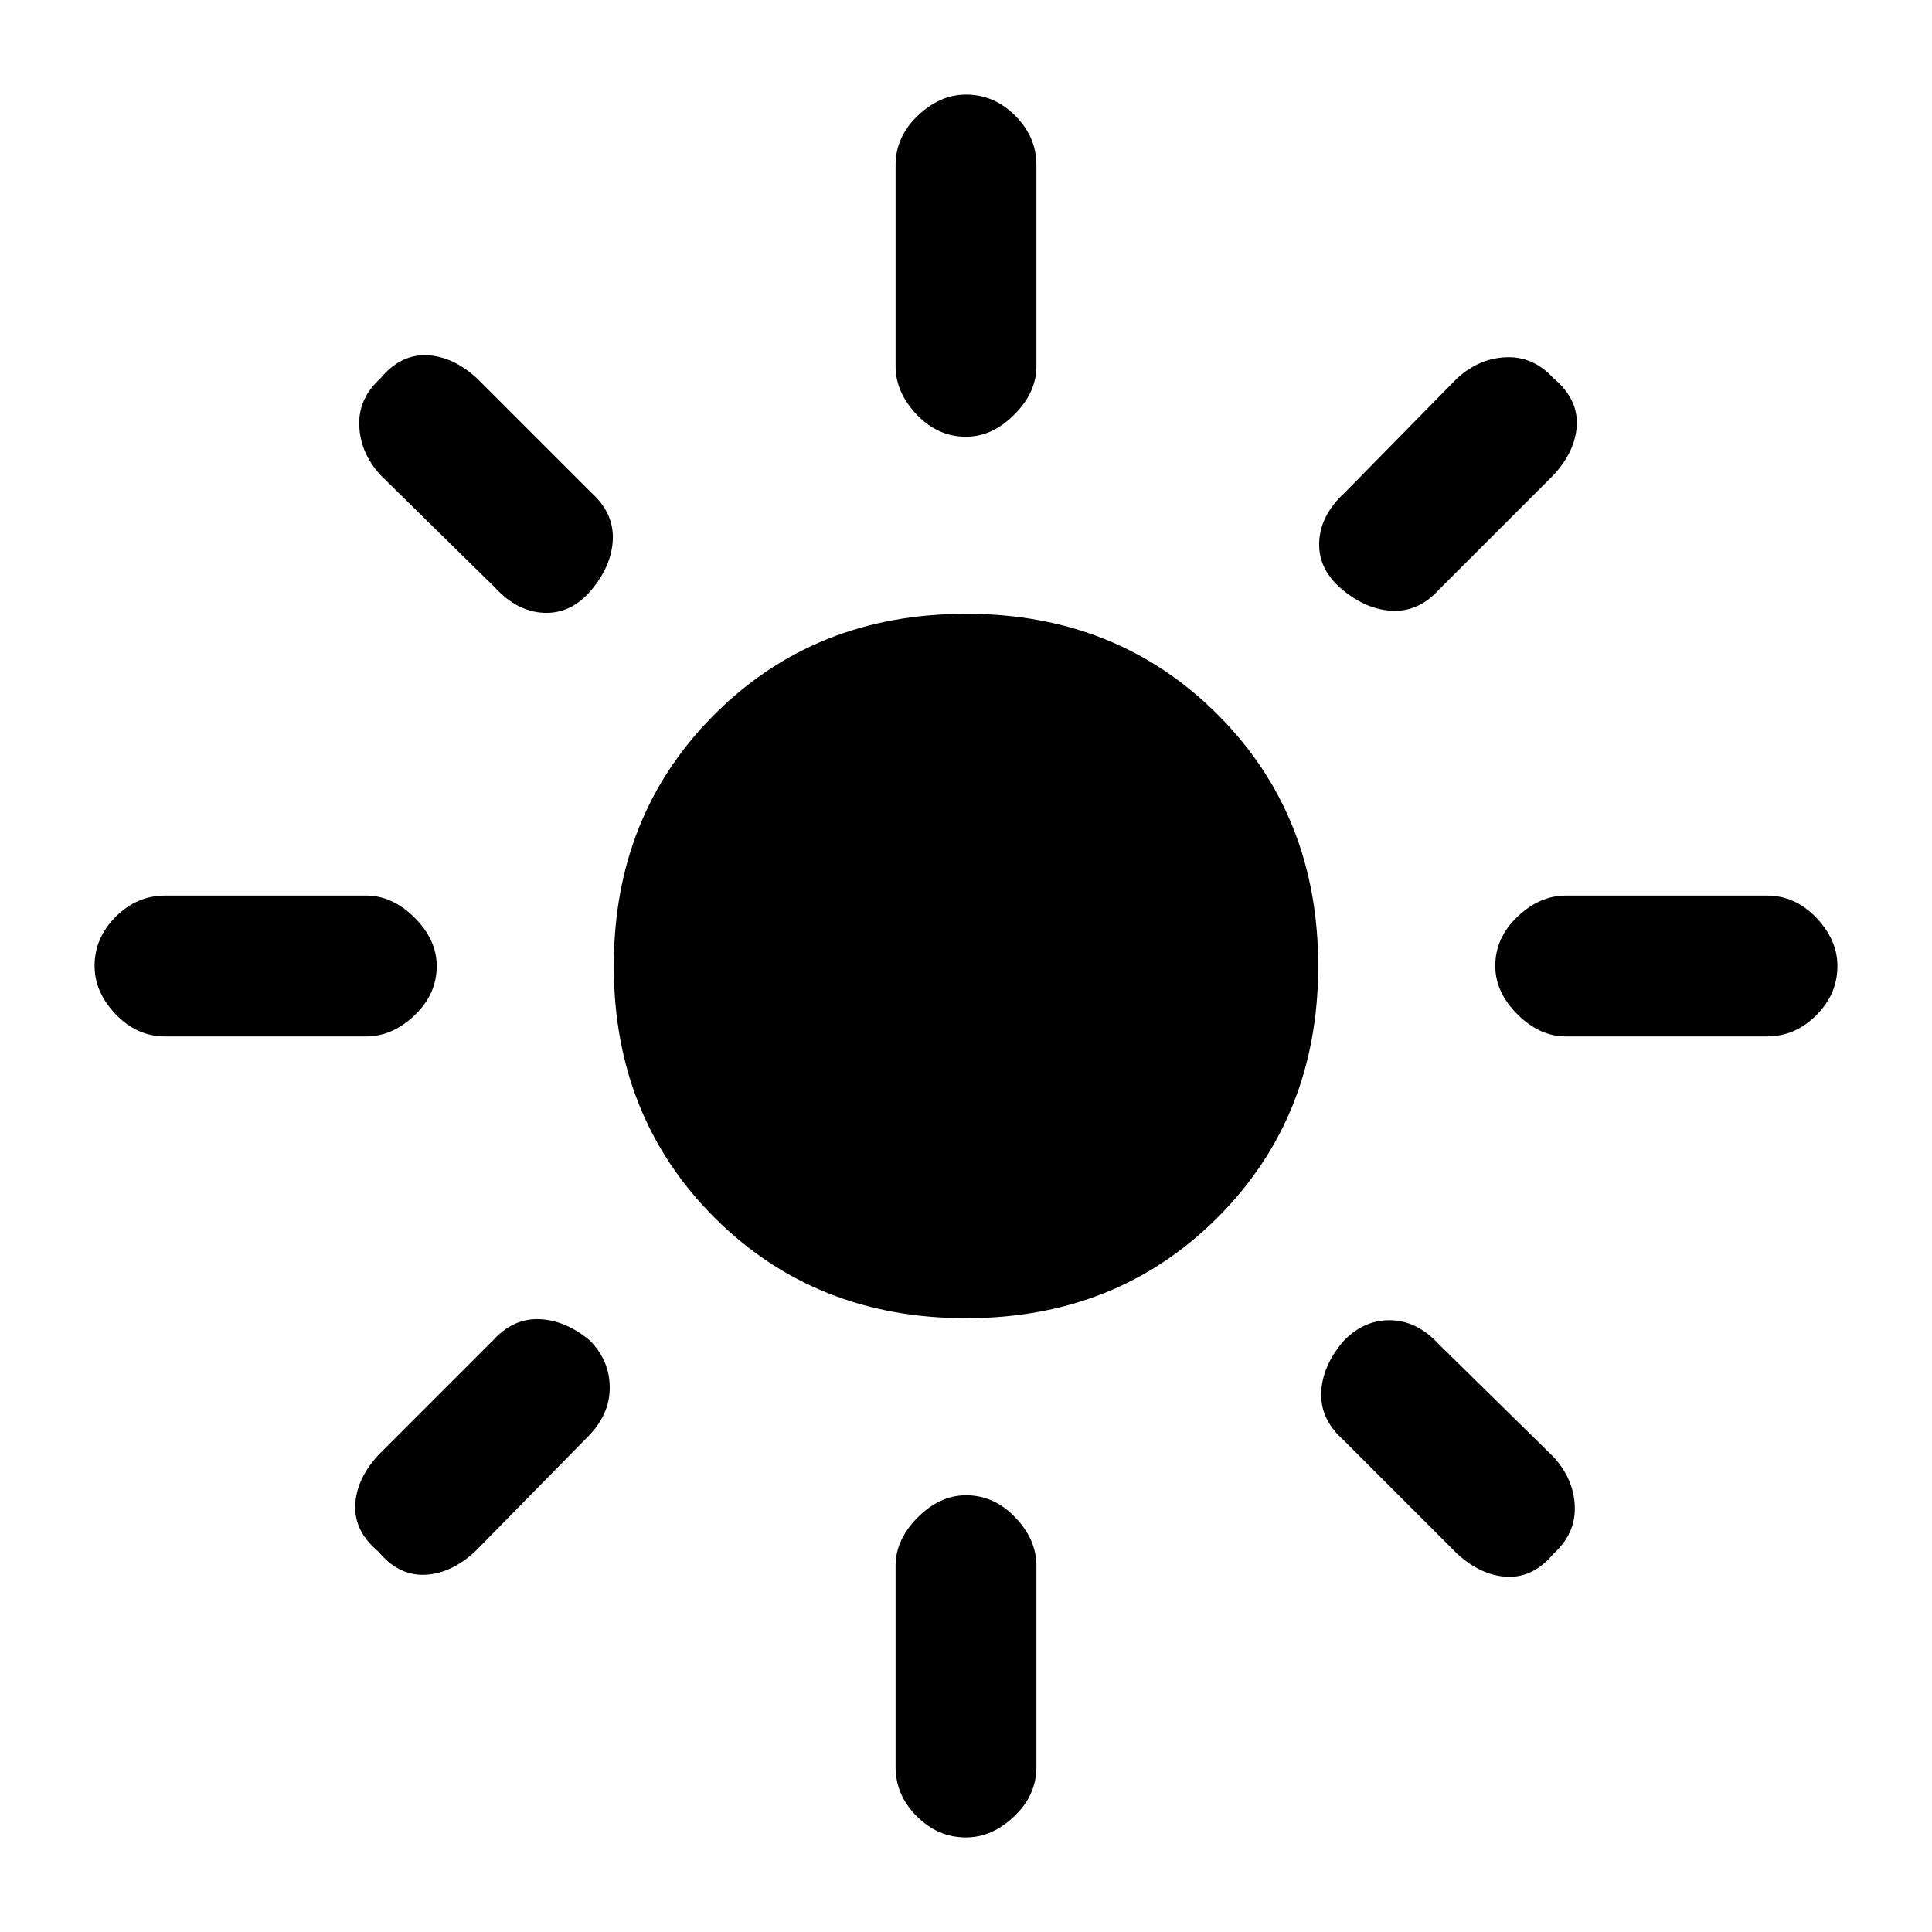 <svg xmlns="http://www.w3.org/2000/svg" height="20" width="20"><path d="M10 13.646q-1.562 0-2.604-1.042T6.354 10q0-1.562 1.042-2.604T10 6.354q1.562 0 2.604 1.042T13.646 10q0 1.562-1.042 2.604T10 13.646Zm-8.292-2.917q-.291 0-.51-.229-.219-.229-.219-.5 0-.292.219-.51.219-.219.51-.219h2.084q.27 0 .5.229.229.229.229.5 0 .292-.229.51-.23.219-.5.219Zm14.5 0q-.27 0-.5-.229-.229-.229-.229-.5 0-.292.229-.51.23-.219.5-.219h2.084q.291 0 .51.229.219.229.219.5 0 .292-.219.51-.219.219-.51.219ZM10 4.521q-.292 0-.51-.229-.219-.23-.219-.5V1.708q0-.291.229-.51.229-.219.5-.219.292 0 .51.219.219.219.219.51v2.084q0 .27-.229.5-.229.229-.5.229Zm0 14.5q-.292 0-.51-.219-.219-.219-.219-.51v-2.084q0-.27.229-.5.229-.229.5-.229.292 0 .51.229.219.23.219.5v2.084q0 .291-.229.51-.229.219-.5.219ZM5.125 6.083 3.938 4.917q-.209-.229-.219-.511-.011-.281.219-.489.208-.25.479-.24.271.011.521.24l1.187 1.187q.229.208.219.479-.011.271-.219.521t-.49.24q-.281-.011-.51-.261Zm9.958 10-1.187-1.187q-.229-.208-.219-.479.011-.271.219-.521.208-.229.489-.229.282 0 .511.25l1.187 1.166q.209.229.219.511.01.281-.219.489-.208.25-.479.24-.271-.011-.521-.24Zm-1.187-9.979q-.25-.208-.24-.489.011-.282.261-.511l1.166-1.187q.229-.209.511-.219.281-.01.489.219.25.208.24.479-.011.271-.24.521l-1.187 1.187q-.208.229-.479.219-.271-.011-.521-.219Zm-9.979 9.958q-.25-.208-.24-.479.011-.271.24-.521l1.187-1.187q.208-.229.479-.219.271.011.521.219.208.208.208.49 0 .281-.229.51l-1.166 1.187q-.25.23-.521.24-.271.01-.479-.24Z"/></svg>